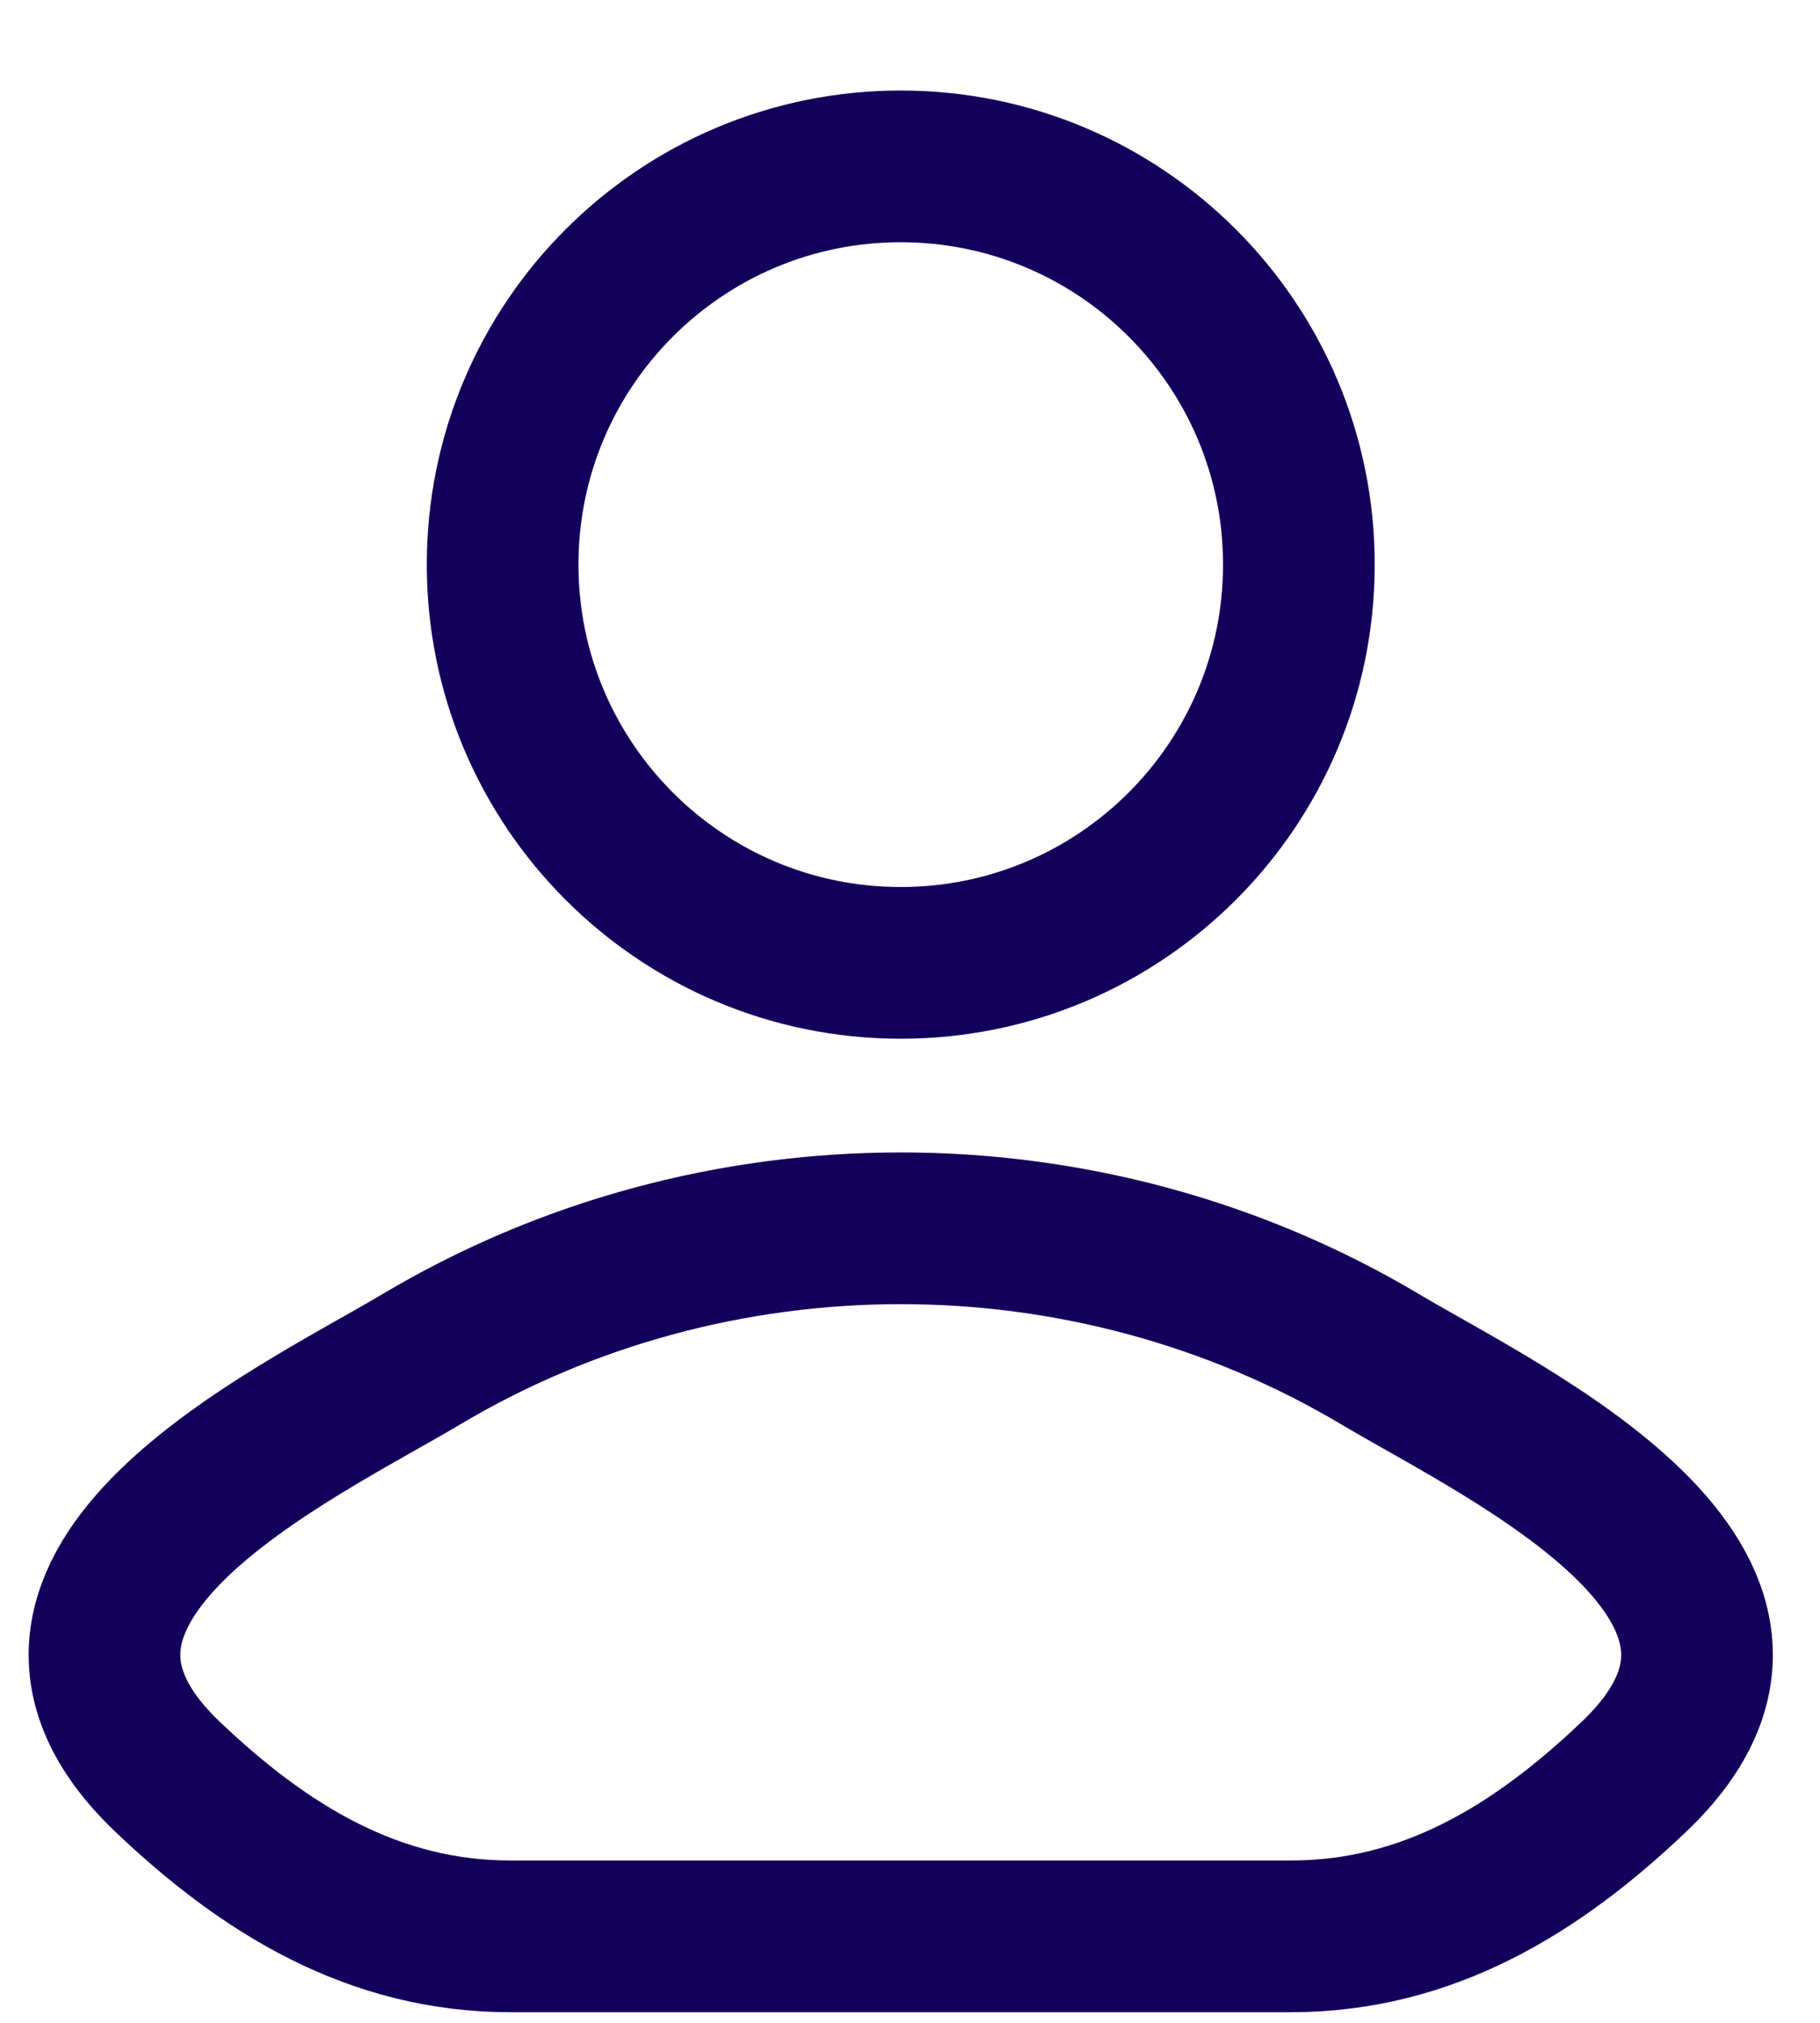 <svg width="18" height="20" viewBox="0 0 18 20" fill="none" xmlns="http://www.w3.org/2000/svg">
<path d="M4.164 13.441C2.926 14.178 -0.32 15.683 1.657 17.567C2.622 18.486 3.698 19.145 5.05 19.145H12.766C14.118 19.145 15.194 18.486 16.16 17.567C18.137 15.683 14.891 14.178 13.653 13.441C10.75 11.712 7.066 11.712 4.164 13.441Z" stroke="#12005B" stroke-width="1.5" stroke-linecap="round" stroke-linejoin="round"/>
<path d="M12.846 5.582C12.846 7.757 11.083 9.52 8.908 9.52C6.734 9.52 4.971 7.757 4.971 5.582C4.971 3.407 6.734 1.645 8.908 1.645C11.083 1.645 12.846 3.407 12.846 5.582Z" stroke="#12005B" stroke-width="1.5"/>
</svg>
